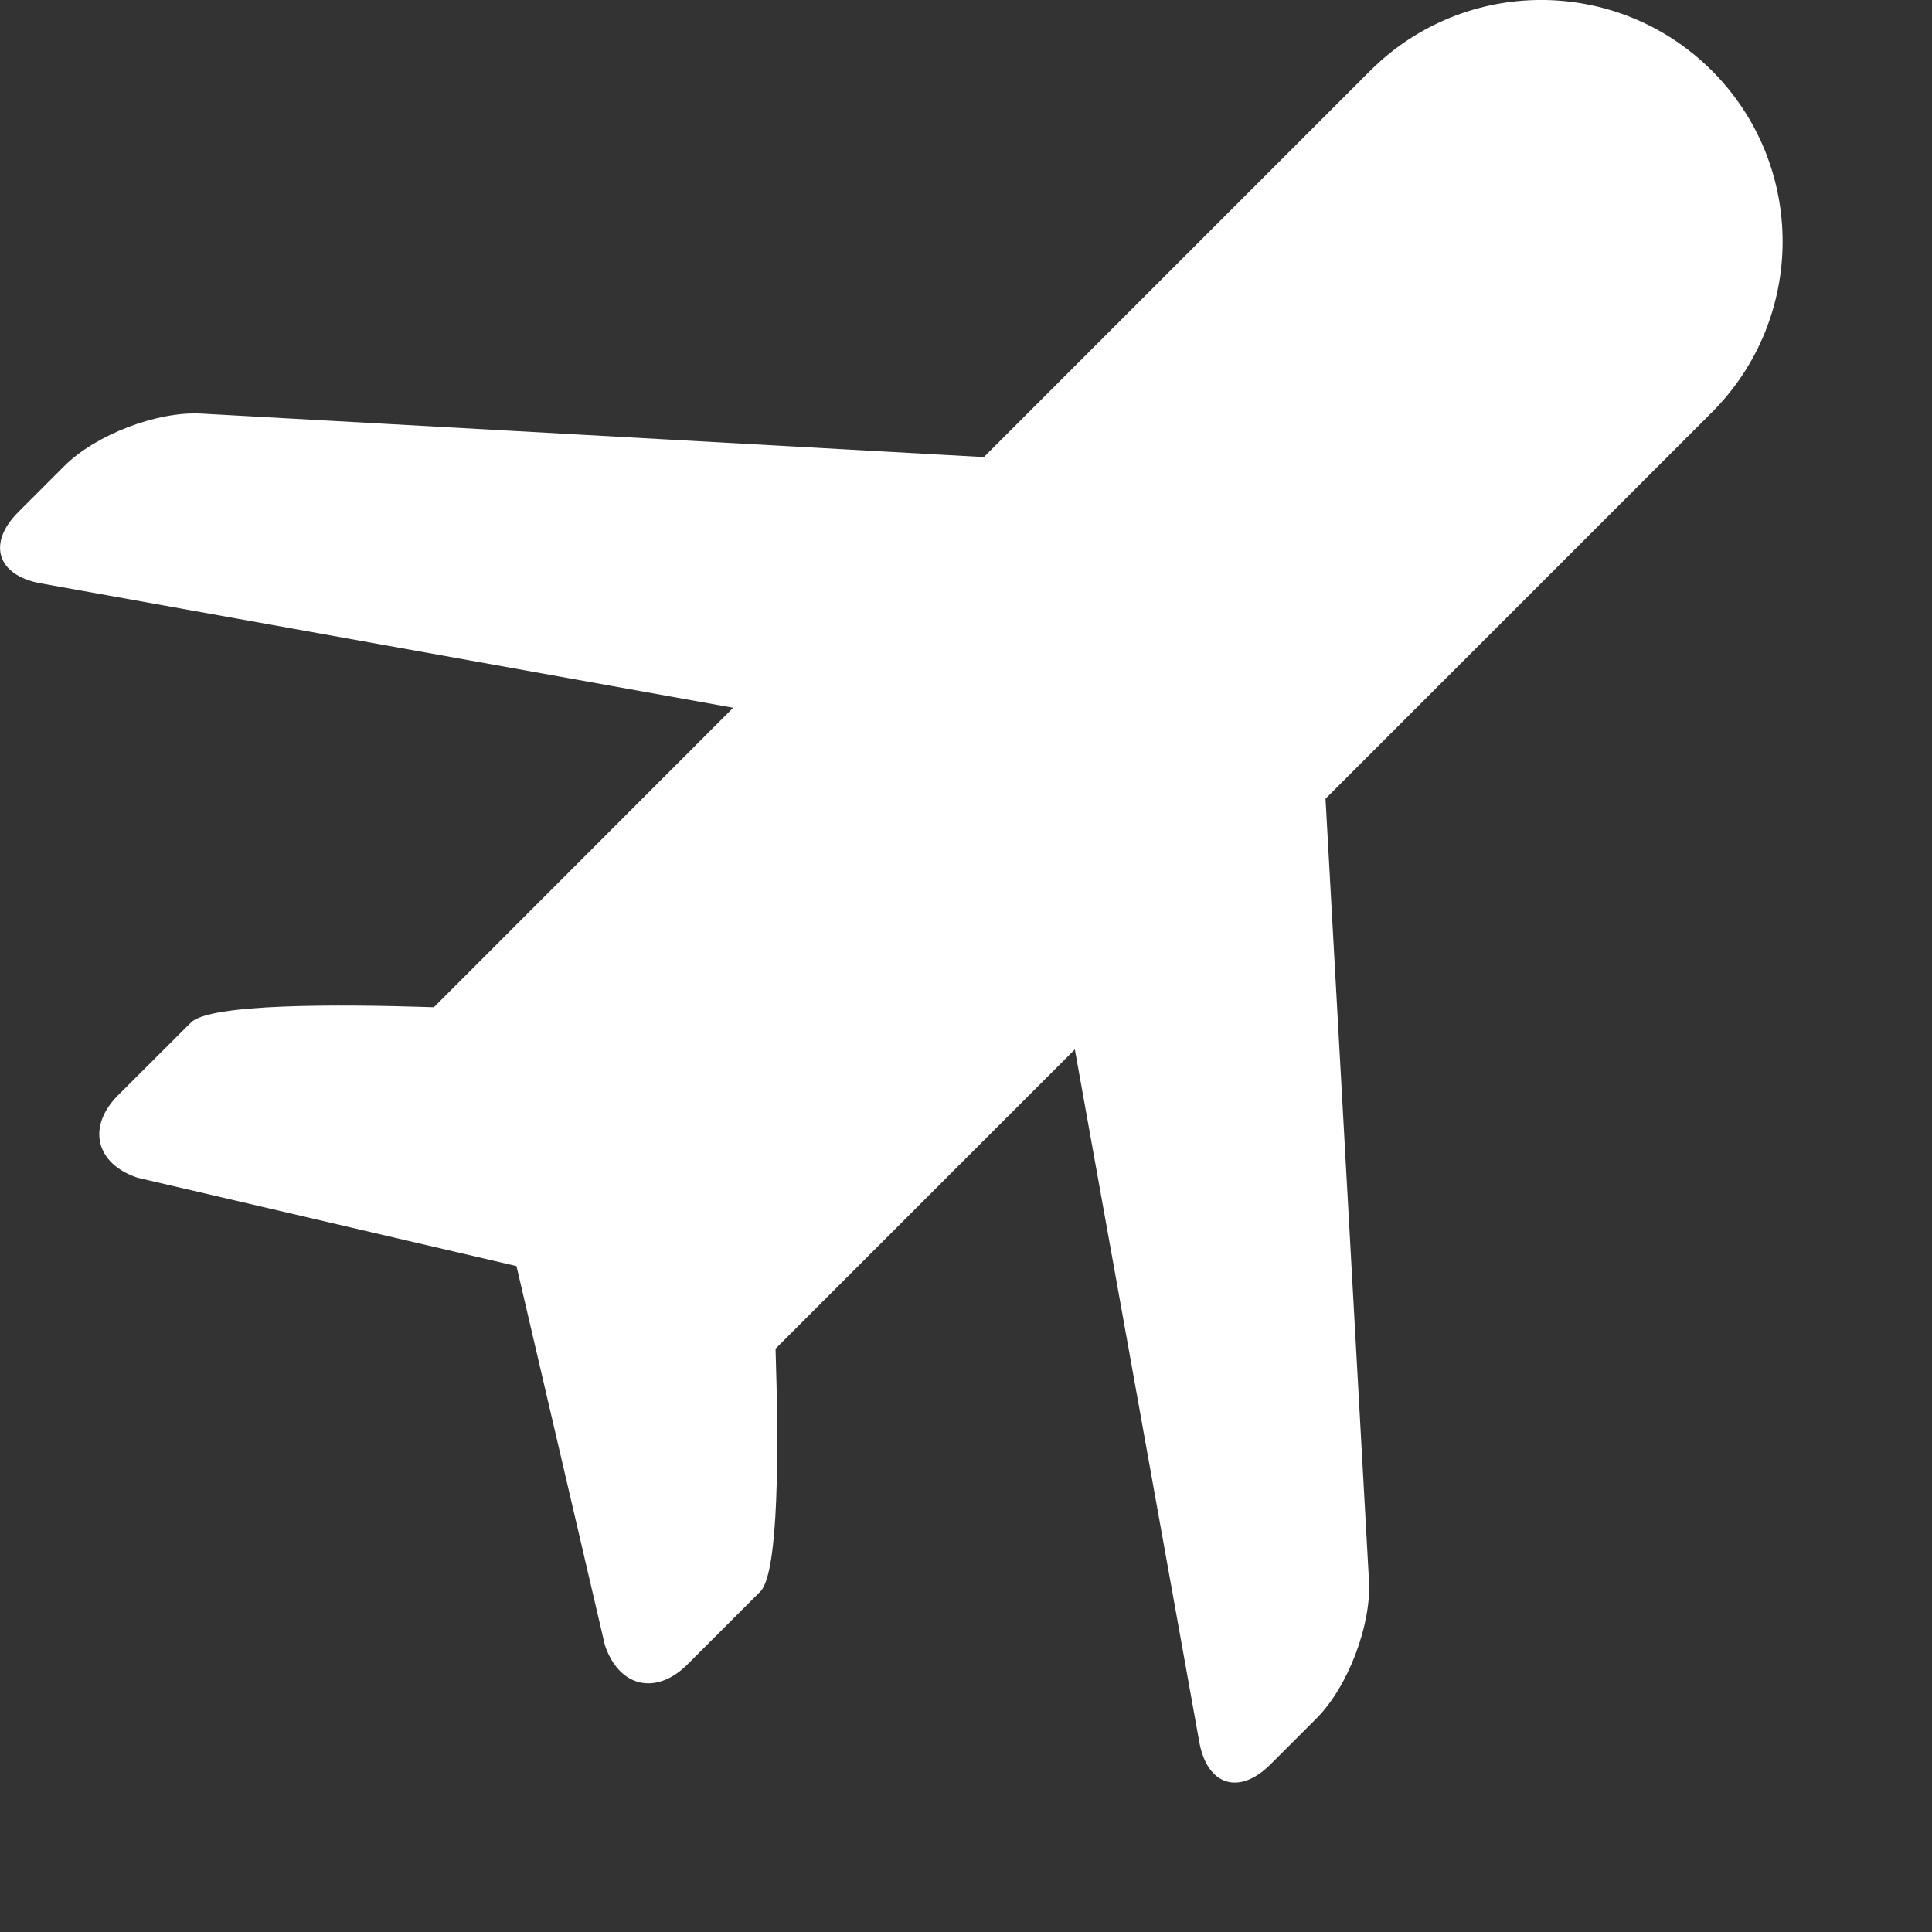<svg xmlns="http://www.w3.org/2000/svg" width="12" height="12" viewBox="0 0 12 12">
  <rect x="0" y="0" width="12" height="12" fill="#333333" stroke="none"/>
  <path fill="#FFFFFF" d="M310.503,528.82 C310.518,529.094 310.372,529.478 310.177,529.673 L309.891,529.959 C309.697,530.153 309.498,530.091 309.449,529.82 L308.676,525.518 L306.817,527.377 C306.837,527.988 306.839,528.769 306.722,528.886 L306.269,529.339 C306.074,529.533 305.844,529.479 305.757,529.218 L305.208,526.864 L302.854,526.315 C302.593,526.228 302.539,525.998 302.733,525.803 L303.186,525.351 C303.302,525.234 304.084,525.236 304.695,525.256 L306.554,523.396 L302.252,522.623 C301.982,522.574 301.919,522.375 302.113,522.181 L302.399,521.895 C302.594,521.7 302.977,521.553 303.252,521.569 L308.111,521.839 L310.511,519.439 C311.097,518.854 312.046,518.853 312.633,519.439 C313.219,520.026 313.218,520.975 312.633,521.561 L310.233,523.961 L310.503,528.82 Z" transform="translate(-302 -519)"/>
</svg>
